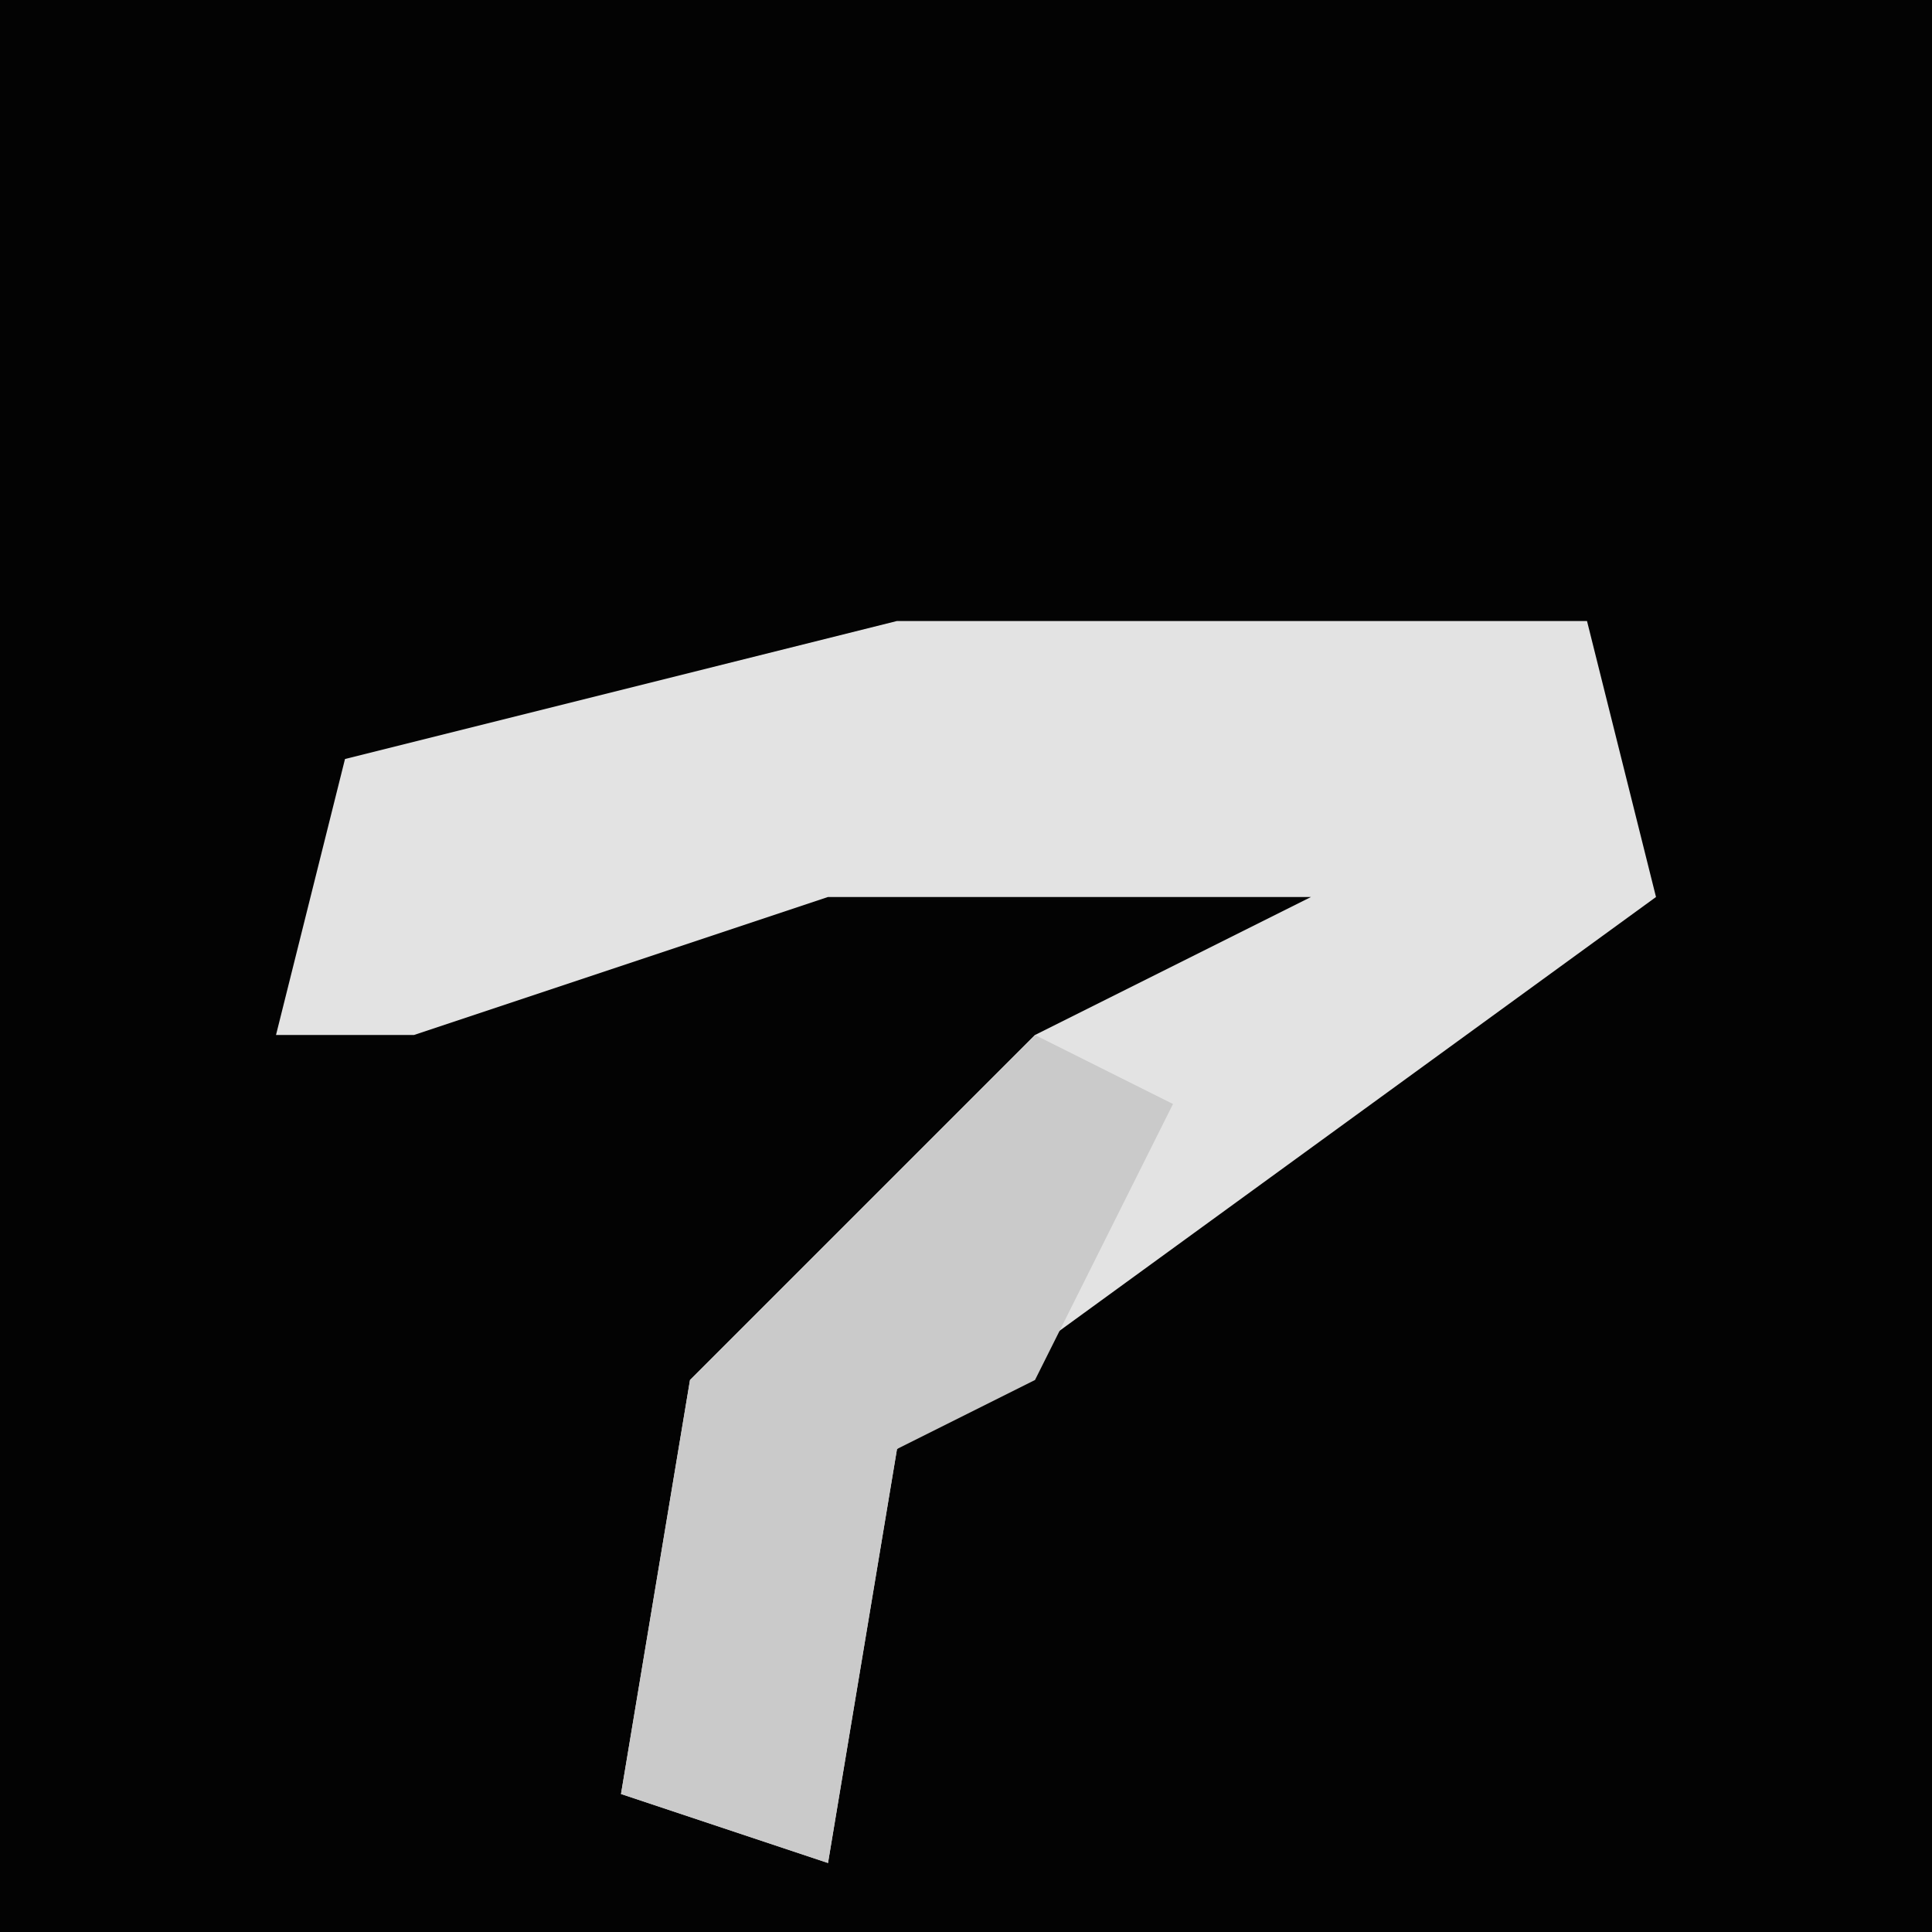 <?xml version="1.0" encoding="UTF-8"?>
<svg version="1.1" xmlns="http://www.w3.org/2000/svg" width="28" height="28">
<path d="M0,0 L28,0 L28,28 L0,28 Z " fill="#030303" transform="translate(0,0)"/>
<path d="M0,0 L10,0 L11,4 L0,12 L-1,18 L-4,17 L-3,11 L2,6 L6,4 L-1,4 L-7,6 L-9,6 L-8,2 Z " fill="#E3E3E3" transform="translate(13,9)"/>
<path d="M0,0 L2,1 L0,5 L-2,6 L-3,12 L-6,11 L-5,5 Z " fill="#CACACA" transform="translate(15,15)"/>
</svg>
